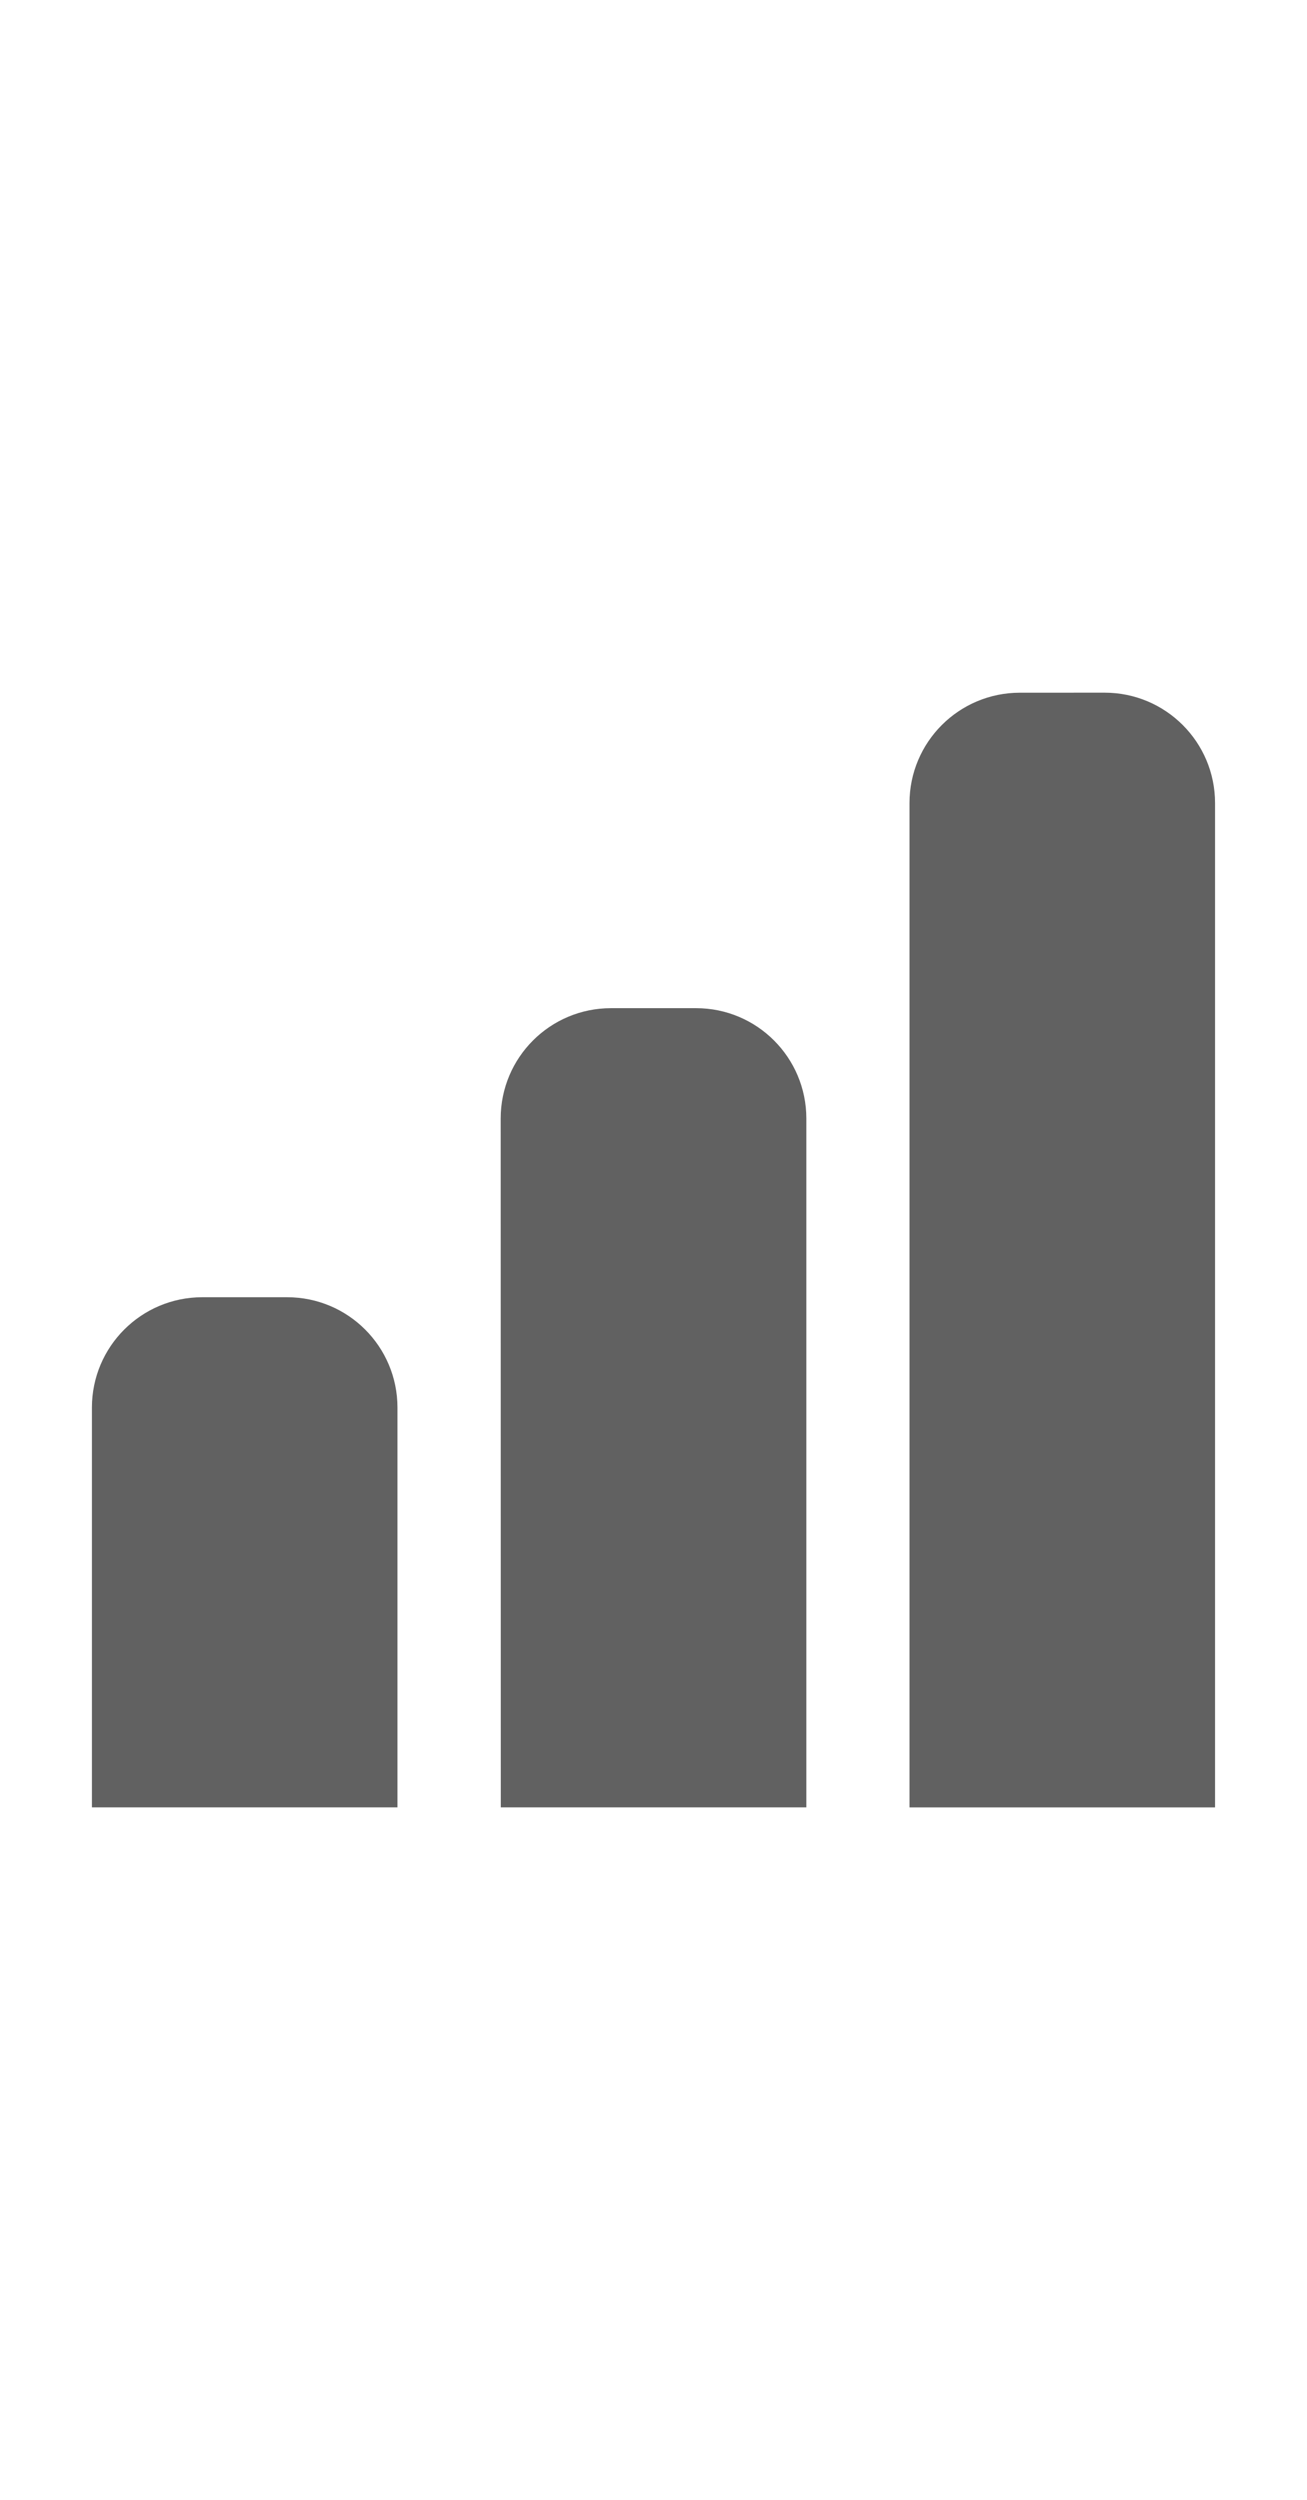 <!DOCTYPE svg PUBLIC "-//W3C//DTD SVG 1.1//EN" "http://www.w3.org/Graphics/SVG/1.1/DTD/svg11.dtd">

<!-- Uploaded to: SVG Repo, www.svgrepo.com, Transformed by: SVG Repo Mixer Tools -->
<svg fill="#616161" version="1.1" id="Capa_1" xmlns="http://www.w3.org/2000/svg" xmlns:xlink="http://www.w3.org/1999/xlink" width="20px" viewBox="-3.19 -3.19 38.25 38.25" xml:space="preserve" stroke="#616161" transform="rotate(0)matrix(1, 0, 0, 1, 0, 0)">

<g id="SVGRepo_bgCarrier" stroke-width="0"/>

<g id="SVGRepo_tracerCarrier" stroke-linecap="round" stroke-linejoin="round"/>

<g id="SVGRepo_iconCarrier"> <g> <g> <path d="M0,31.741h7.942V20.543c0-1.506-1.221-2.728-2.728-2.728H2.727C1.221,17.816,0,19.038,0,20.543V31.741z"/> <path d="M11.966,31.741h7.942V12.085c0-1.506-1.221-2.728-2.727-2.728h-2.49c-1.507,0-2.728,1.221-2.728,2.728L11.966,31.741 L11.966,31.741z"/> <path d="M26.656,0.127c-1.506,0-2.729,1.221-2.729,2.728v28.887h7.942V2.854c0-1.506-1.223-2.728-2.729-2.728L26.656,0.127 L26.656,0.127z"/> </g> </g> </g>

</svg>